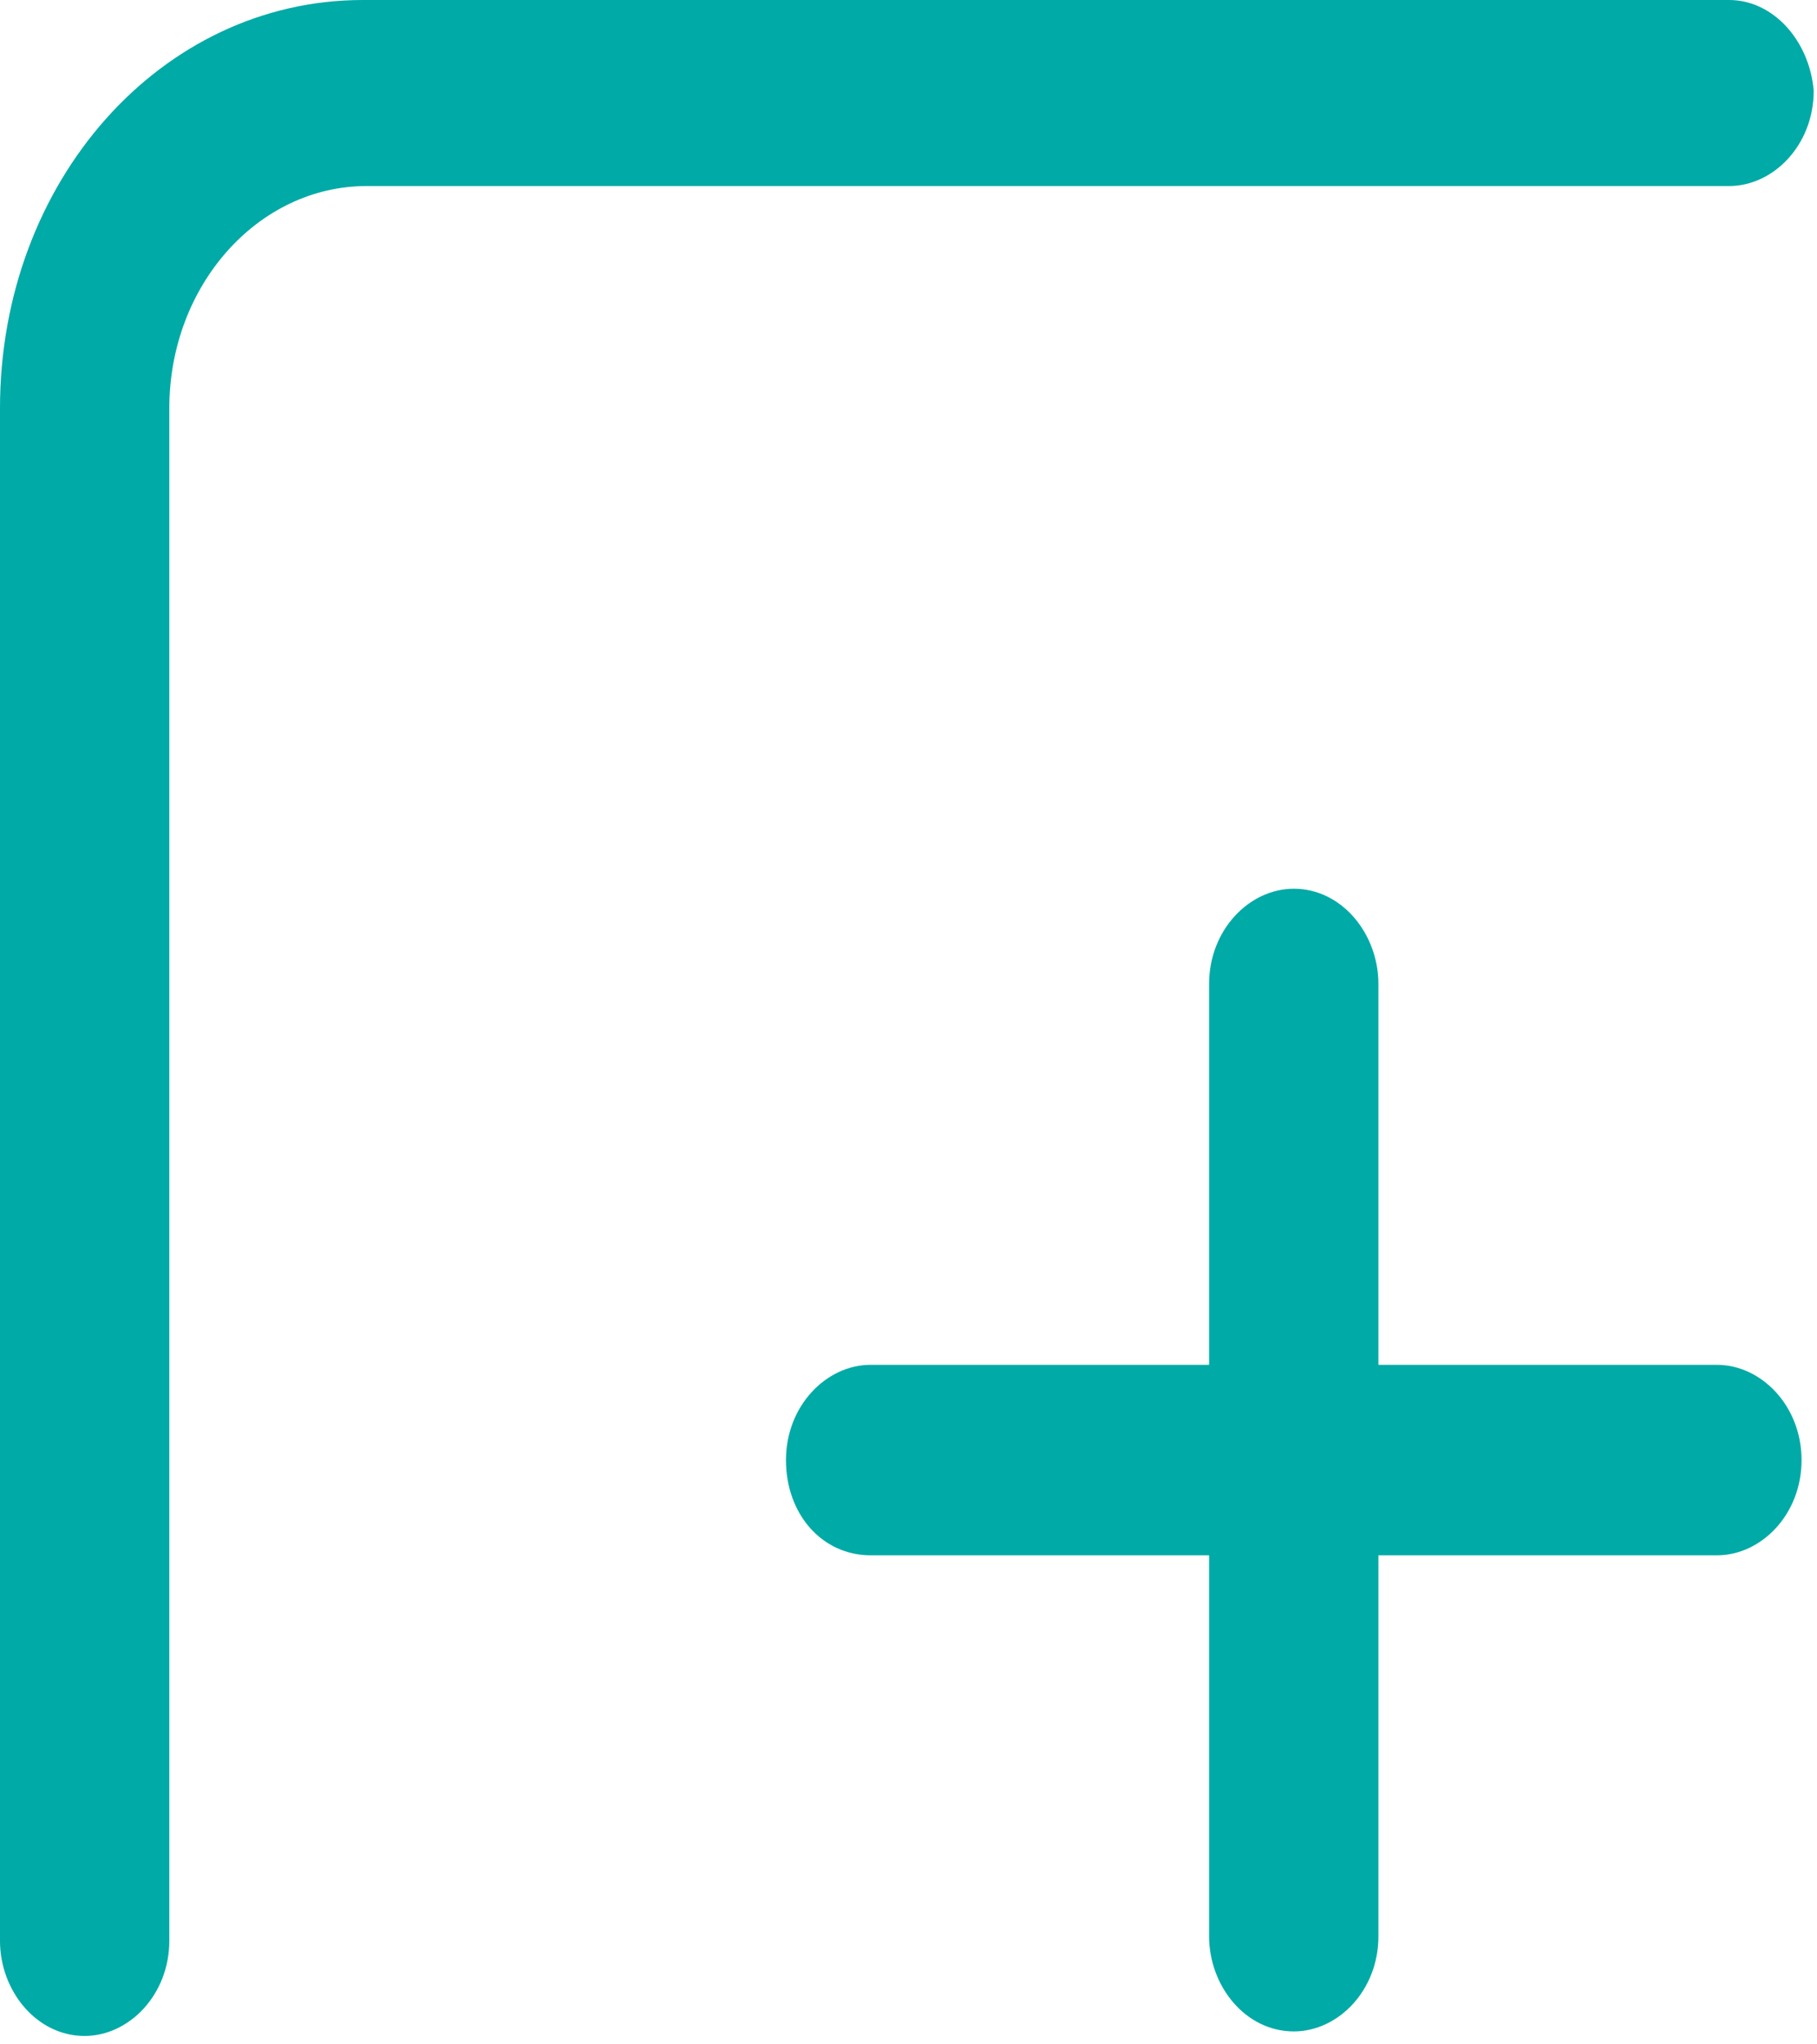 ﻿<?xml version="1.0" encoding="utf-8"?>
<svg version="1.1" xmlns:xlink="http://www.w3.org/1999/xlink" width="16px" height="18px" xmlns="http://www.w3.org/2000/svg">
  <g transform="matrix(1 0 0 1 -949 -21 )">
    <path d="M 3.229 1.638  L 15.226 1.638  C 15.616 1.638  15.971 1.277  15.971 0.799  C 15.934 0.36  15.616 0  15.226 0  L 3.195 0  C 1.419 0  0 1.596  0 3.594  L 0 17.09  C 0 17.526  0.32 17.926  0.745 17.926  C 1.135 17.926  1.491 17.565  1.491 17.087  L 1.491 3.594  C 1.491 2.515  2.271 1.638  3.229 1.638  Z M 15.119 12.017  L 12.138 12.017  L 12.138 8.664  C 12.138 8.225  11.818 7.825  11.393 7.825  C 11.002 7.825  10.647 8.186  10.647 8.664  L 10.647 12.017  L 7.666 12.017  C 7.276 12.017  6.921 12.378  6.921 12.856  C 6.921 13.334  7.241 13.694  7.666 13.694  L 10.647 13.694  L 10.647 17.048  C 10.647 17.487  10.967 17.886  11.393 17.886  C 11.783 17.886  12.138 17.526  12.138 17.048  L 12.138 13.694  L 15.119 13.694  C 15.509 13.694  15.864 13.334  15.864 12.856  C 15.864 12.378  15.509 12.017  15.119 12.017  Z " fill-rule="nonzero" fill="#00aaa6" stroke="none" transform="matrix(1 0 0 1 949 21 )" />
  </g>
</svg>